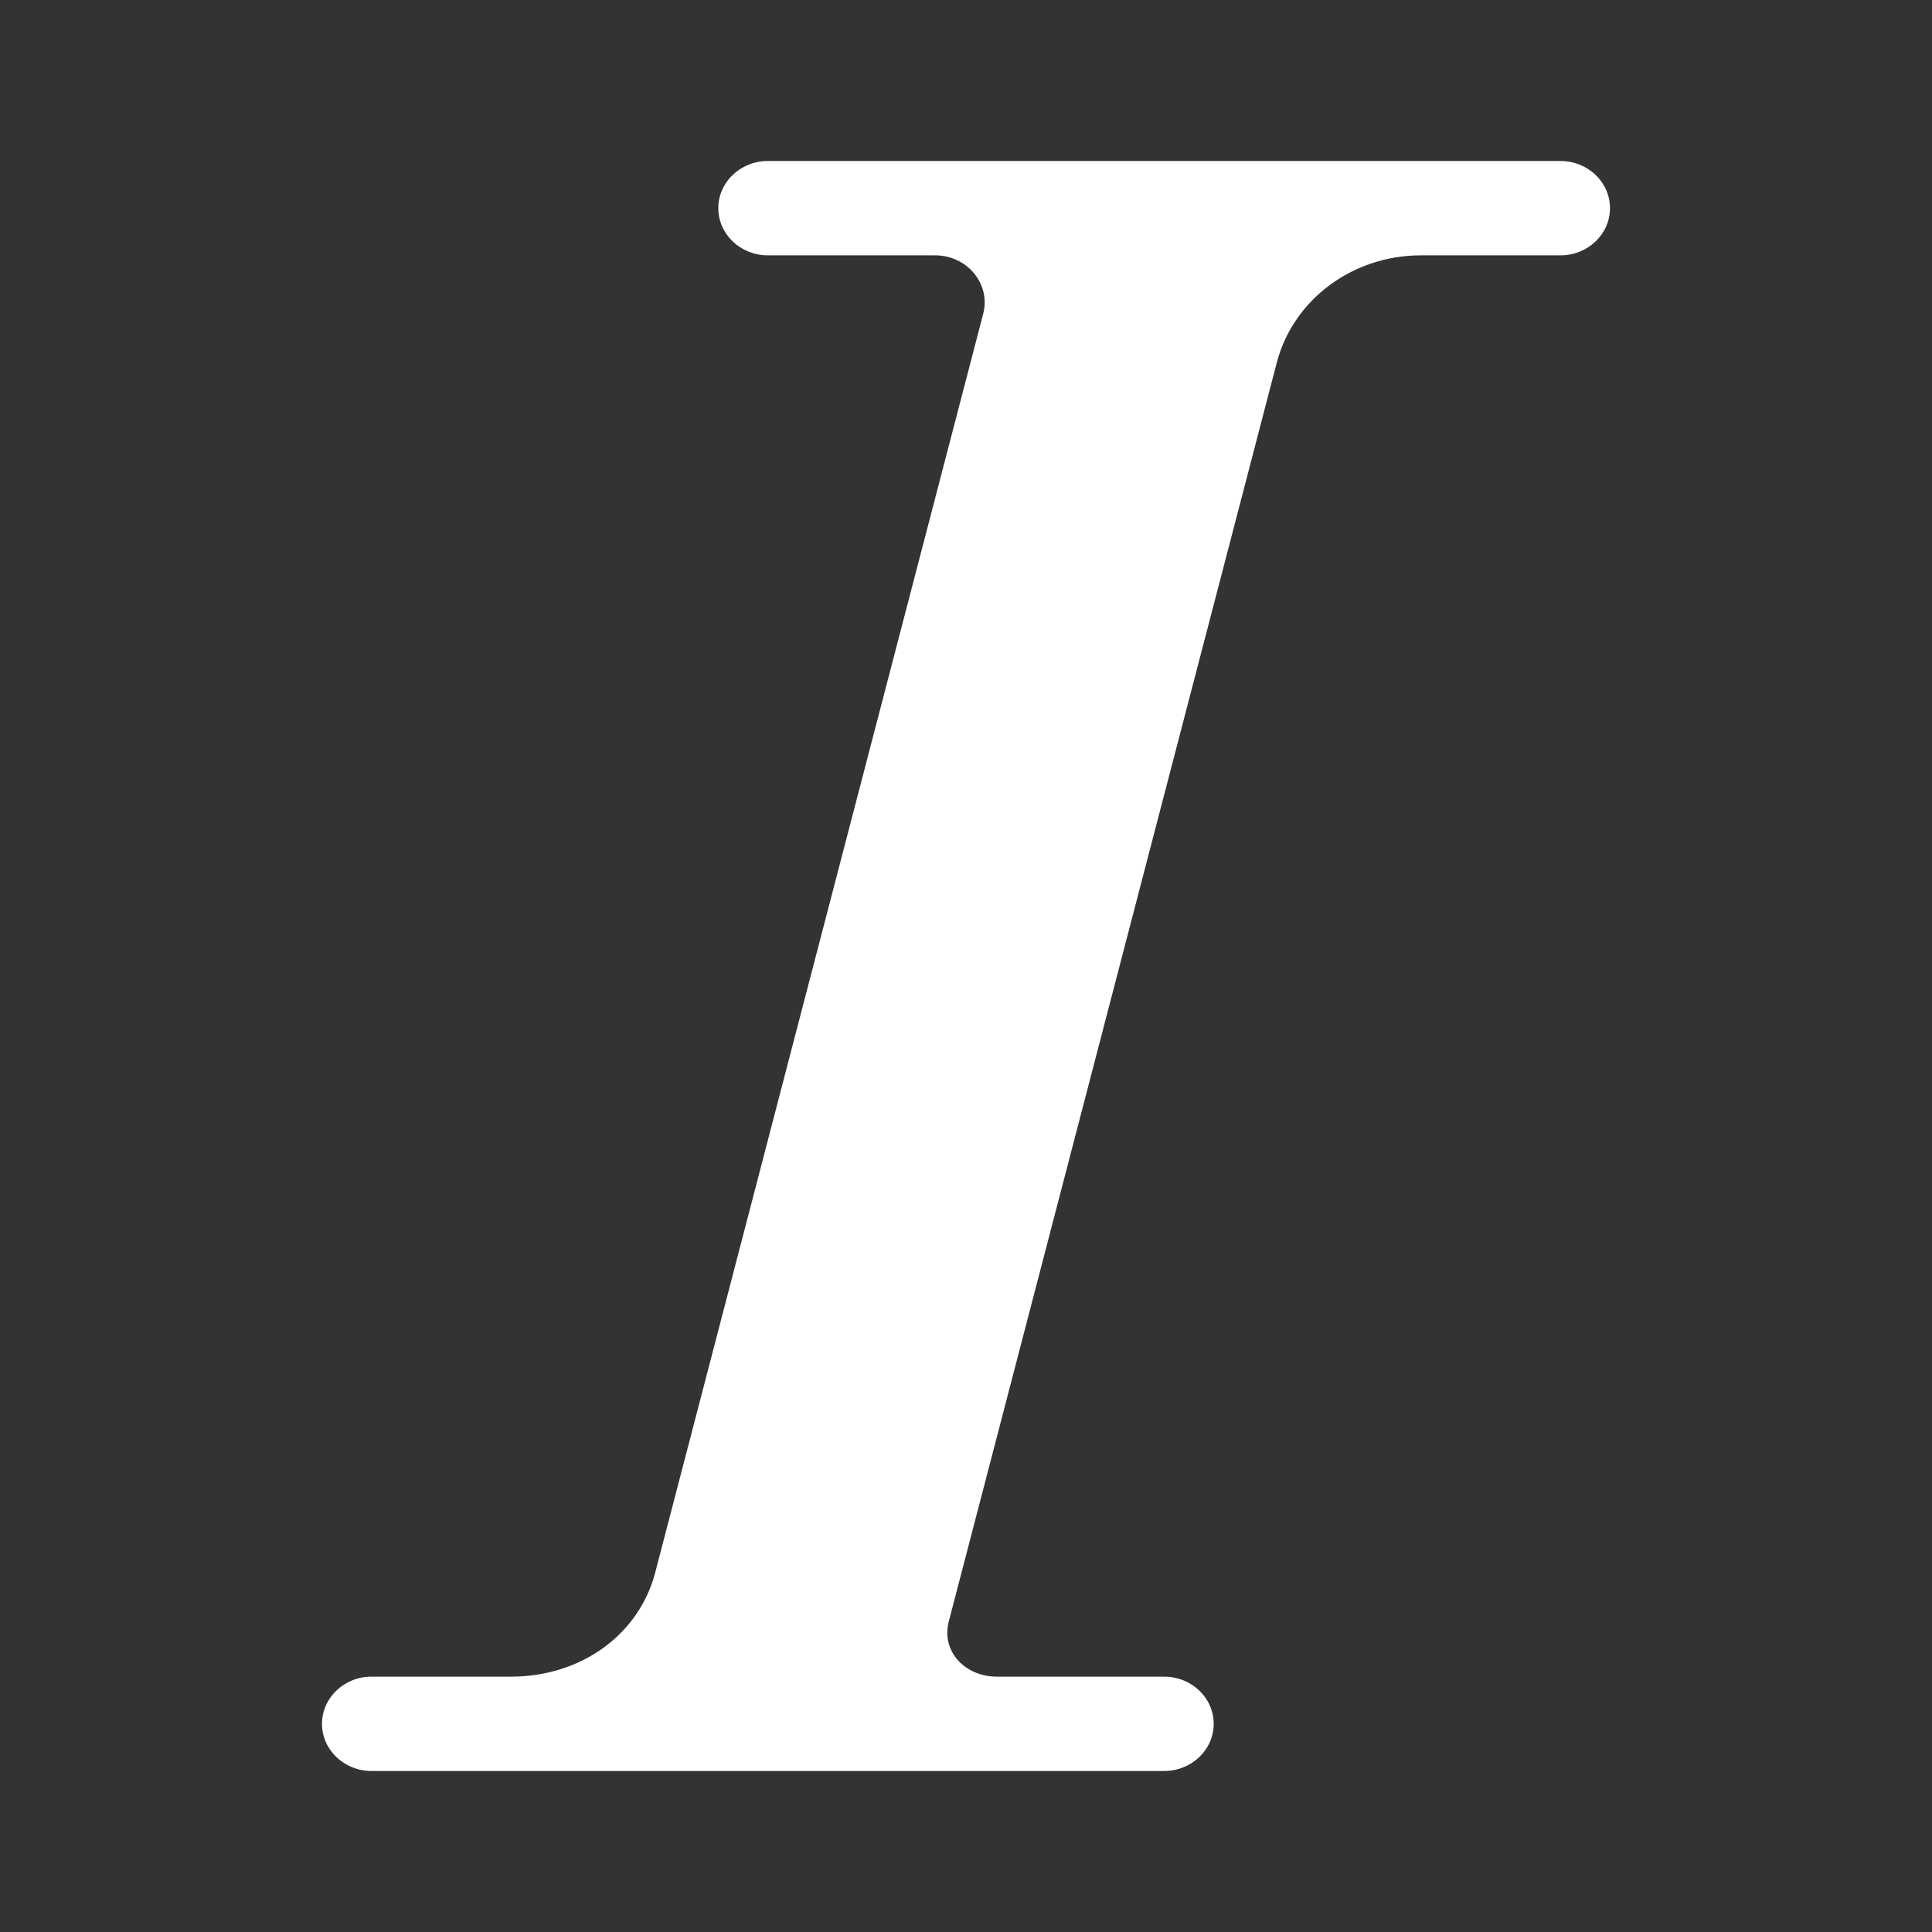 <svg width="24" height="24" viewBox="0 0 24 24" fill="none" xmlns="http://www.w3.org/2000/svg">
<rect x="0" y="0" width="24" height="24" fill="#333333" stroke="none"/>
<path d="M4.615 22H14.461C14.801 22 15.077 21.738 15.077 21.414C15.077 21.09 14.801 20.828 14.461 20.828H12.384C12.182 20.828 12.001 20.747 11.885 20.607C11.777 20.475 11.742 20.309 11.787 20.139L15.861 4.503C16.067 3.719 16.804 3.172 17.652 3.172H19.385C19.724 3.172 20 2.91 20 2.586C20 2.262 19.724 2 19.385 2H9.538C9.199 2 8.923 2.262 8.923 2.586C8.923 2.91 9.199 3.172 9.538 3.172H11.616C11.807 3.172 11.984 3.254 12.101 3.397C12.219 3.54 12.26 3.724 12.213 3.901L8.139 19.536C7.936 20.309 7.216 20.828 6.348 20.828H4.615C4.276 20.828 4 21.09 4 21.414C4 21.738 4.276 22 4.615 22Z" fill="white"/>
</svg>
